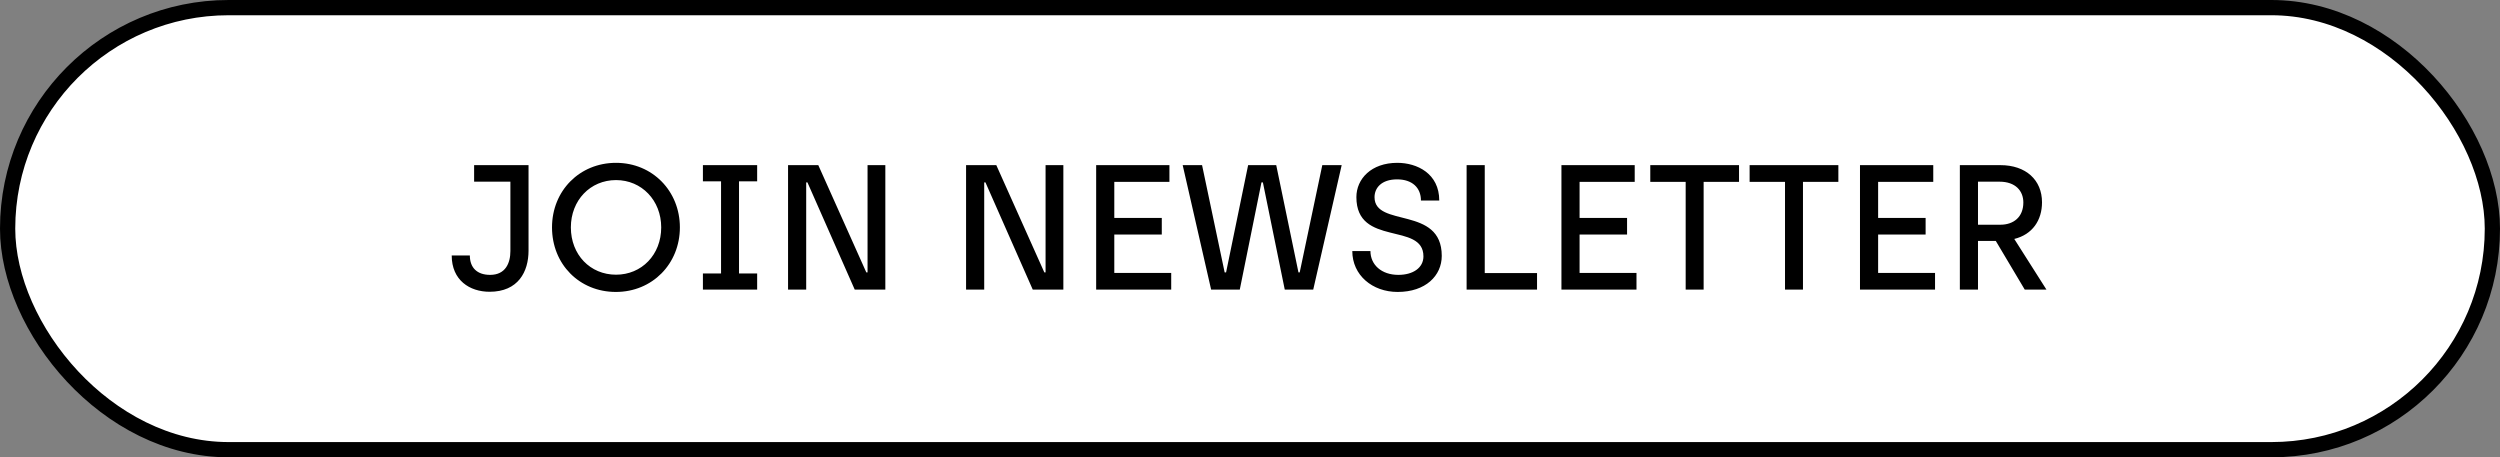 <svg width="492" height="90" viewBox="0 0 492 90" fill="none" xmlns="http://www.w3.org/2000/svg">
<rect x="0" y="0" width="492" height="90" fill="#808080" stroke="none"/>
<rect x="1.5" y="1.5" width="489" height="87" rx="43.5" fill="white"/>
<path d="M96.352 57.42C101.986 57.42 104.016 53.465 104.016 49.335V32.5H93.306V35.755H100.446V49.405C100.446 51.75 99.501 54.095 96.457 54.095C93.901 54.095 92.466 52.695 92.466 50.28H88.897C88.897 55.145 92.431 57.42 96.352 57.42ZM121.201 57.455C128.376 57.455 133.801 51.925 133.801 44.75C133.801 37.61 128.411 32.045 121.236 32.045C114.061 32.045 108.636 37.54 108.636 44.75C108.636 51.995 114.026 57.455 121.201 57.455ZM121.236 54.06C116.161 54.06 112.346 50.14 112.346 44.75C112.346 39.43 116.161 35.44 121.236 35.44C126.276 35.44 130.126 39.43 130.126 44.75C130.126 50.14 126.276 54.06 121.236 54.06ZM138.333 57H149.008V53.815H145.438V35.685H149.008V32.5H138.333V35.685H141.903V53.815H138.333V57ZM155.089 57H158.659V35.895H158.904L168.214 57H174.234V32.5H170.734V53.605H170.489L161.039 32.5H155.089V57ZM190.123 57H193.693V35.895H193.938L203.248 57H209.268V32.5H205.768V53.605H205.523L196.073 32.5H190.123V57ZM215.724 57H230.494V53.71H219.294V46.15H228.639V42.895H219.294V35.79H230.144V32.5H215.724V57ZM238.352 57H243.987L248.257 35.895H248.537L252.842 57H258.442L264.042 32.5H260.227L255.782 53.605H255.537L251.162 32.5H245.632L241.292 53.605H241.012L236.567 32.5H232.752L238.352 57ZM275.057 57.455C280.552 57.455 283.737 54.27 283.737 50.35C283.737 40.445 270.507 44.855 270.507 38.8C270.507 37.015 271.837 35.3 274.952 35.3C277.927 35.3 279.642 36.945 279.642 39.465H283.247C283.247 34.145 278.872 32.045 274.987 32.045C269.877 32.045 266.937 35.195 266.937 38.8C266.937 48.635 280.132 43.63 280.132 50.455C280.132 52.695 278.102 54.095 275.197 54.095C271.872 54.095 269.702 52.1 269.702 49.405H266.132C266.132 54.165 270.087 57.455 275.057 57.455ZM288.629 57H302.489V53.745H292.199V32.5H288.629V57ZM307.291 57H322.061V53.71H310.861V46.15H320.206V42.895H310.861V35.79H321.711V32.5H307.291V57ZM331.74 57H335.275V35.79H342.24V32.5H324.775V35.79H331.74V57ZM351.29 57H354.825V35.79H361.79V32.5H344.325V35.79H351.29V57ZM366.046 57H380.816V53.71H369.616V46.15H378.961V42.895H369.616V35.79H380.466V32.5H366.046V57ZM385.699 57H389.269V47.41H392.769L398.474 57H402.744L396.409 47.025C399.979 46.15 401.869 43.35 401.869 39.815C401.869 35.44 398.719 32.5 393.679 32.5H385.699V57ZM389.269 44.225V35.755H393.504C396.654 35.755 398.194 37.575 398.194 39.85C398.194 42.72 396.269 44.225 393.679 44.225H389.269Z" fill="black"/>
<rect x="1.5" y="1.5" width="489" height="87" rx="43.5" stroke="black" stroke-width="3"/>
</svg>
